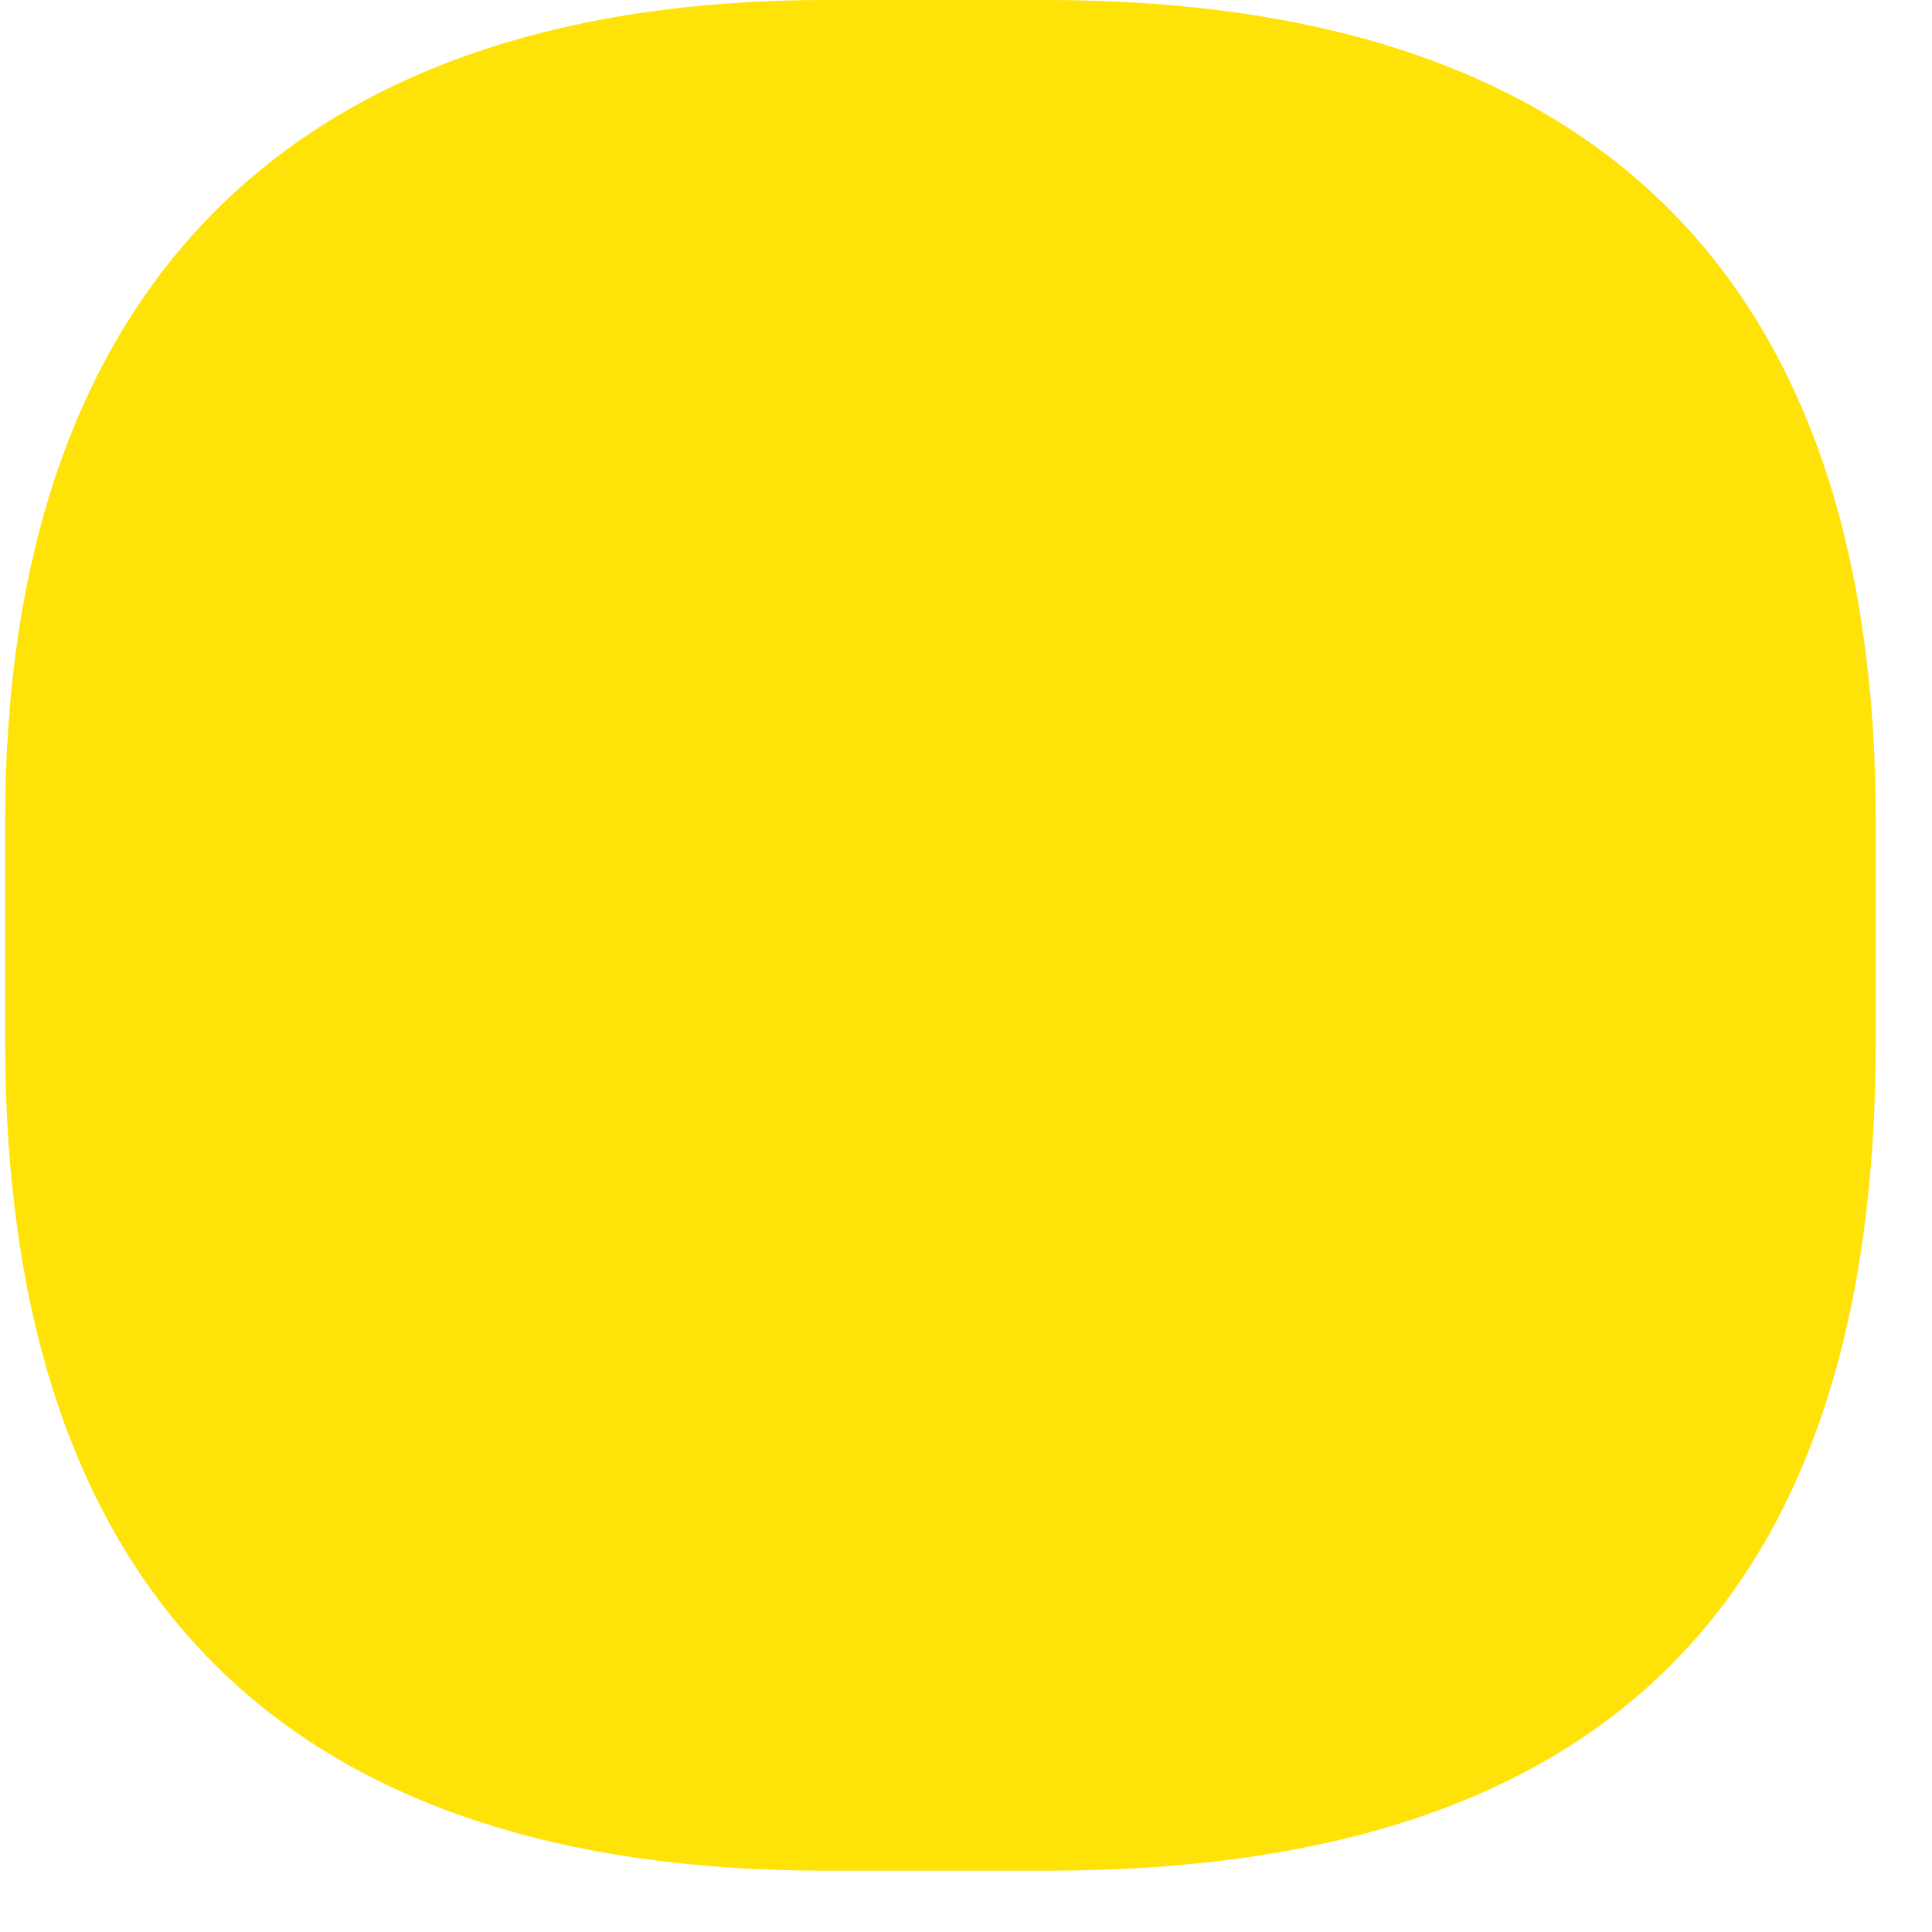 <svg width="18" height="18" viewBox="0 0 18 18" fill="none" xmlns="http://www.w3.org/2000/svg">
<path d="M17.476 7.65V9.7C17.476 14.905 14.953 17.429 9.748 17.429H7.697C2.729 17.429 0.048 14.905 0.048 9.7V7.65C0.048 2.681 2.729 0 7.697 0H9.748C14.953 0 17.476 2.681 17.476 7.65Z" fill="#FFE208"/>
</svg>
